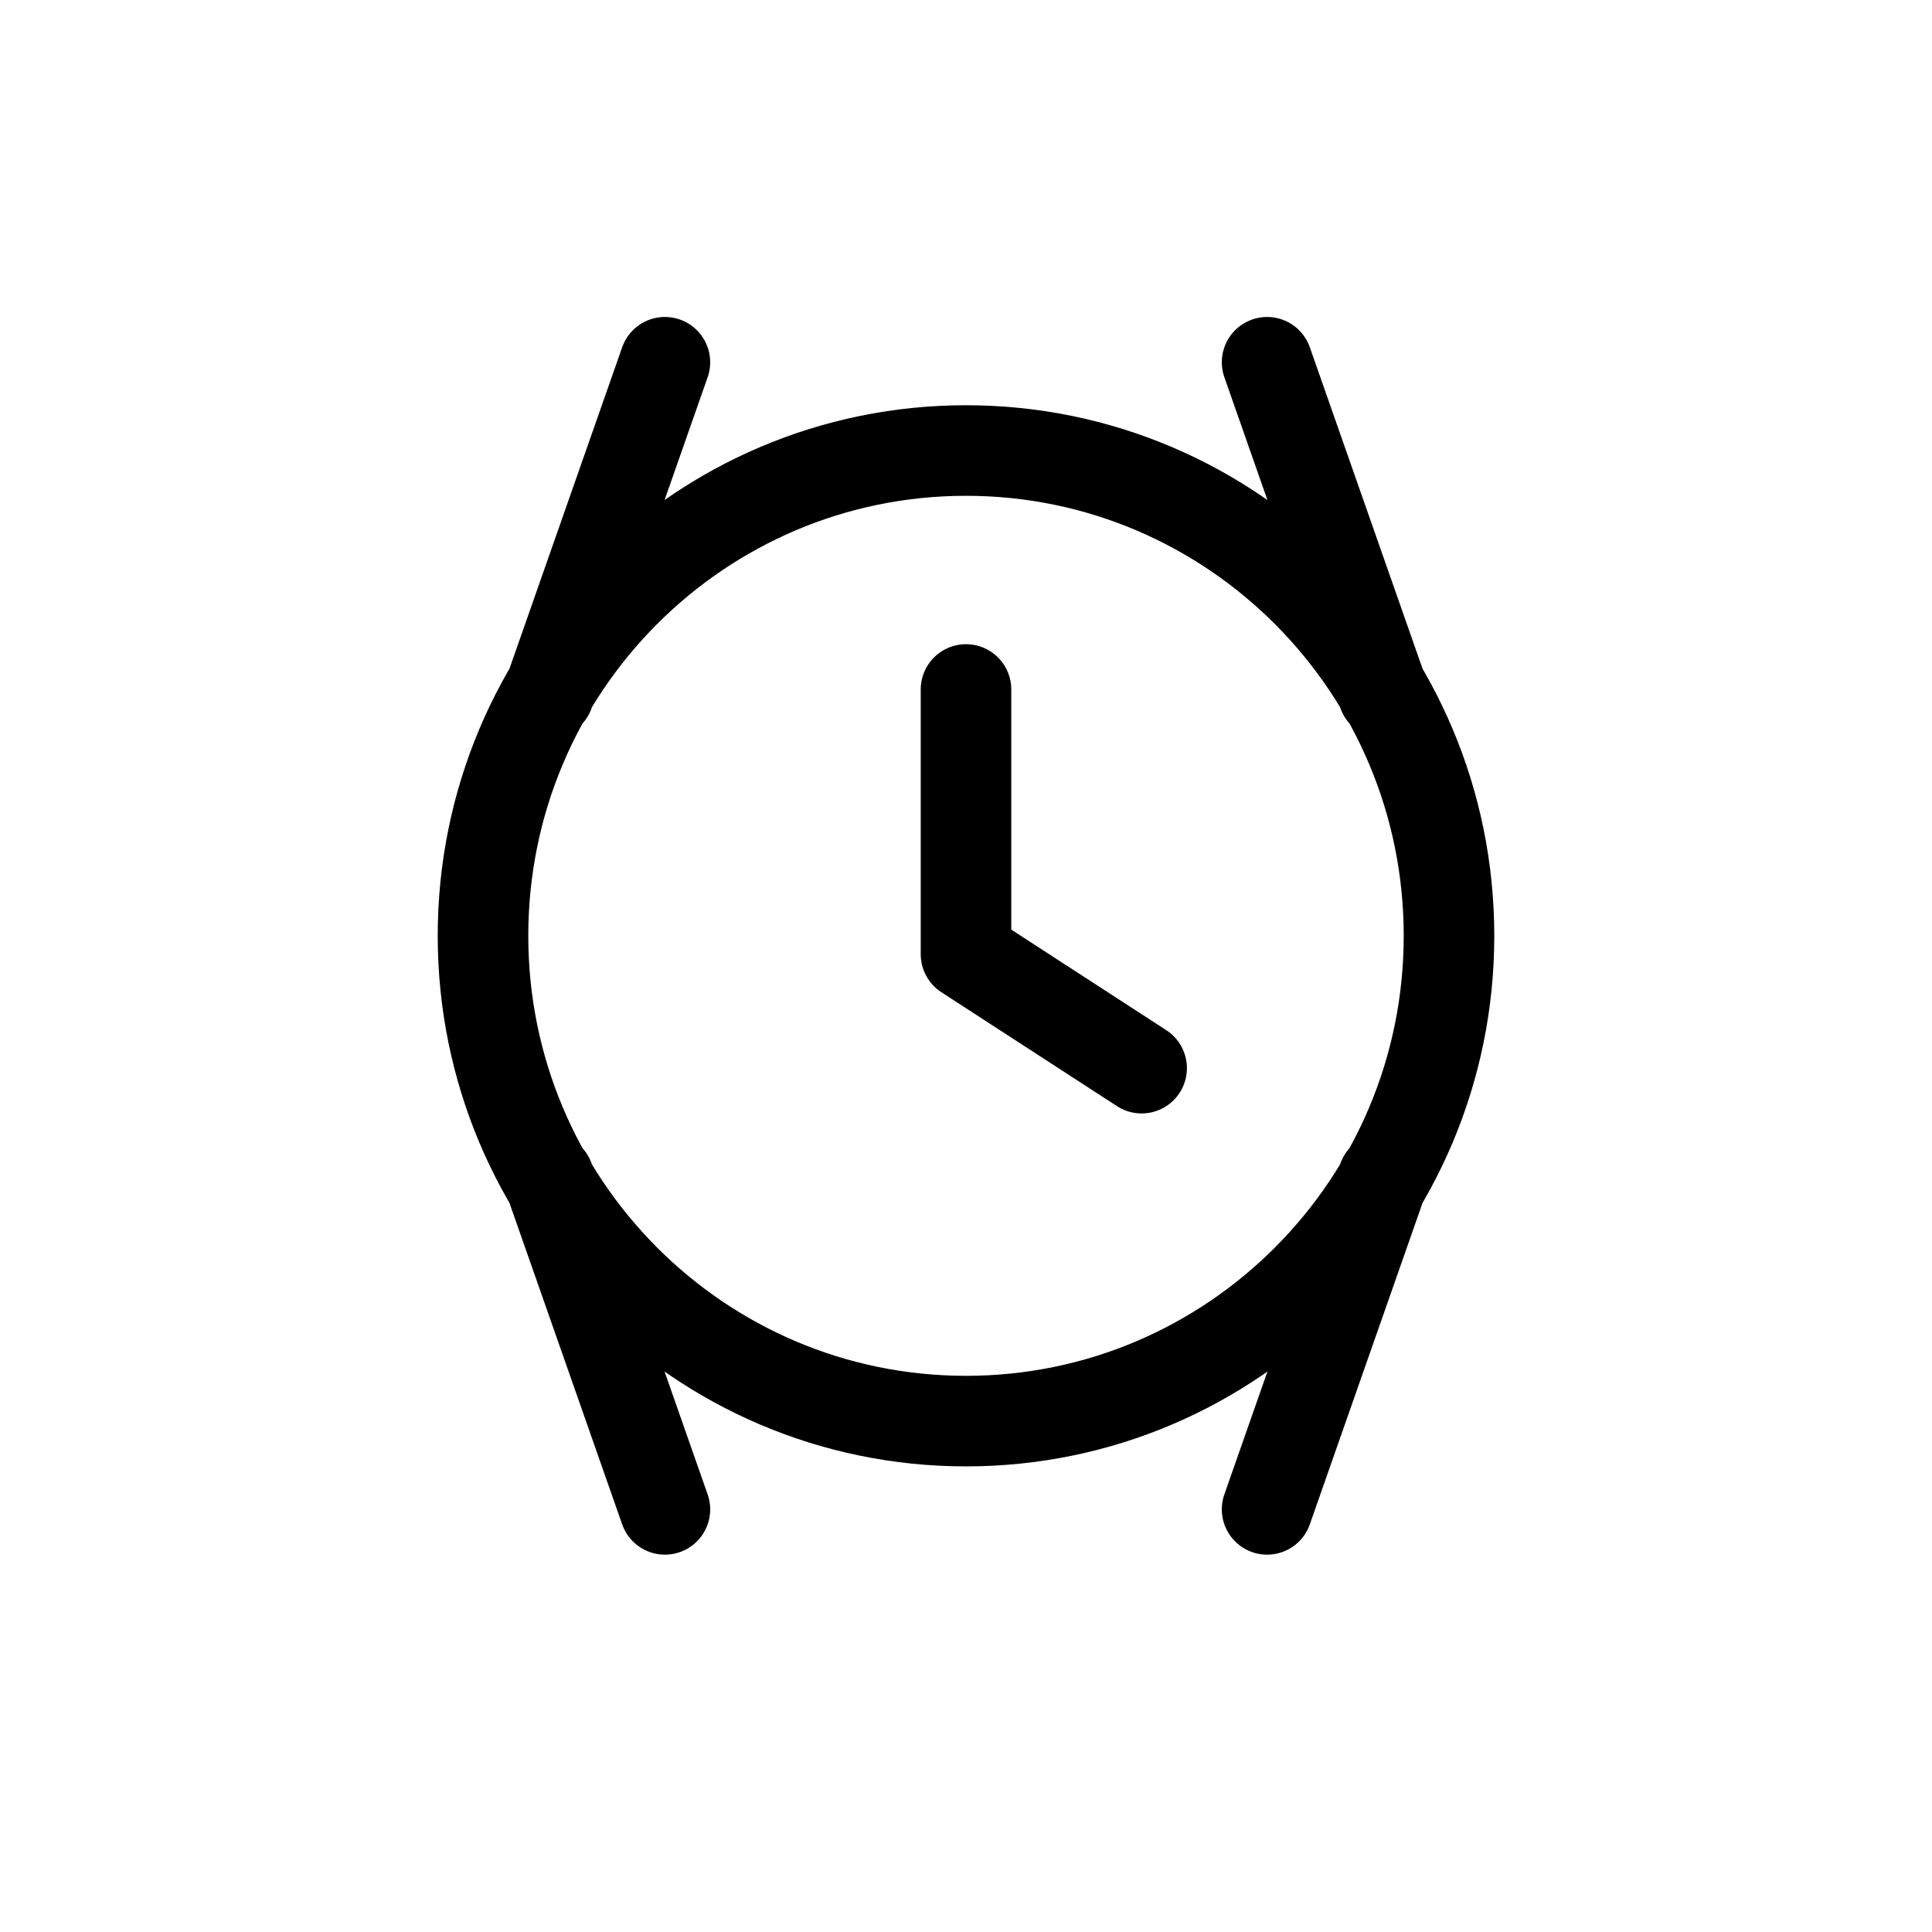 <svg width="32" height="32" viewBox="0 0 32 32" fill="none" xmlns="http://www.w3.org/2000/svg">
<g id="Time=watch, Size=32px, weight=regular">
<path id="watch" d="M20.987 6L22.909 11.481M9.091 11.481L11.013 6M20.987 25L22.909 19.519M9.091 19.519L11.013 25M16 11.42V15.805L18.909 17.692M24 15.5C24 19.939 20.418 23.538 16 23.538C11.582 23.538 8 19.939 8 15.5C8 11.06 11.582 7.462 16 7.462C20.418 7.462 24 11.06 24 15.5Z" stroke="black" stroke-width="1.5" stroke-linecap="round" stroke-linejoin="round"/>
</g>
</svg>
